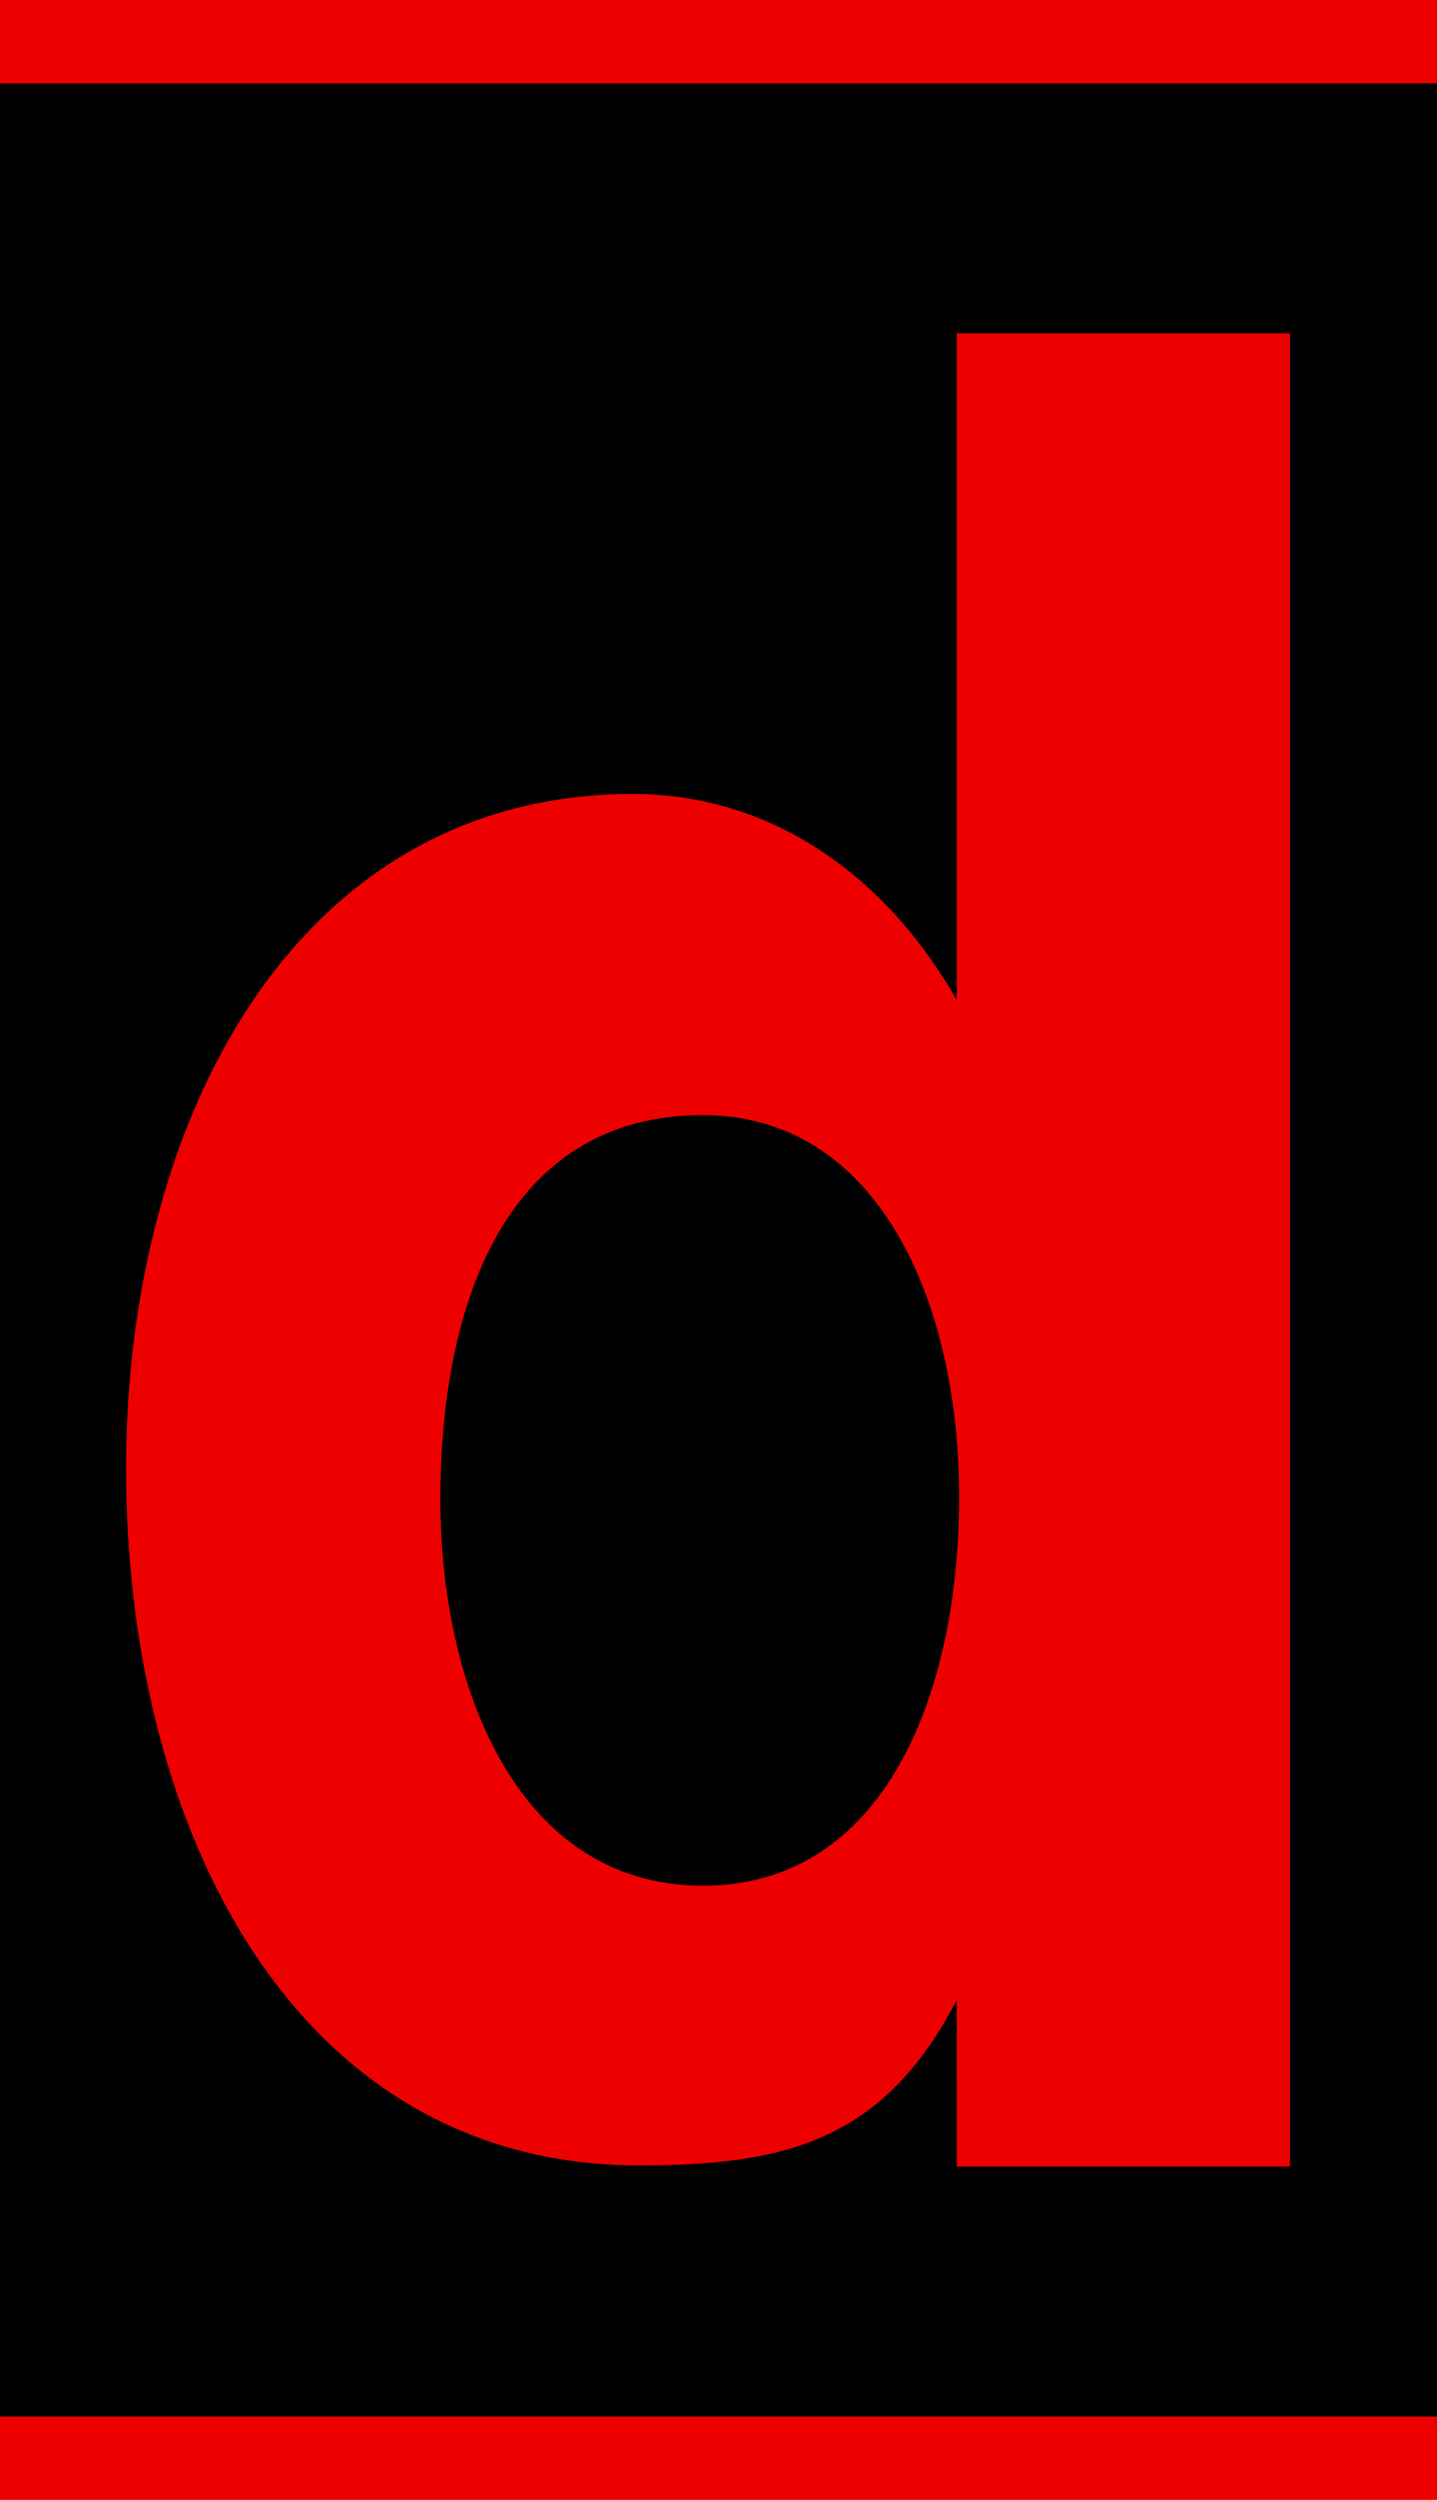 <?xml version="1.0" encoding="UTF-8"?>
<!DOCTYPE svg PUBLIC "-//W3C//DTD SVG 1.1 Tiny//EN" "http://www.w3.org/Graphics/SVG/1.1/DTD/svg11-tiny.dtd">
<svg baseProfile="tiny" version="1.1" xmlns="http://www.w3.org/2000/svg" xmlns:xlink="http://www.w3.org/1999/xlink" width="17.25" height="30" viewBox="35.75 0 17.25 30">
<g>
<path fill="#EE0000" d="M70,26c0,2.209-1.791,4-4,4H4c-2.209,0-4-1.791-4-4V4c0-2.209,1.791-4,4-4h62c2.209,0,4,1.791,4,4V26z"/>
</g>
<g>
<path d="M69,25.268C69,27.328,67.26,29,65.113,29H4.886C2.74,29,1,27.328,1,25.268V4.733C1,2.671,2.74,1,4.886,1h60.229   C67.26,1,69,2.671,69,4.733V25.268z"/>
</g>
<path fill="#EE0000" d="M47.235,24.001L47.235,24.001c-0.876,1.688-2.056,1.985-3.809,1.985c-4.145,0.002-6.162-4.045-6.162-8.363  c0-4.199,2.045-8.095,6.082-8.095c1.62,0,3.011,0.933,3.889,2.473l0,0l0,0v-8h4v21.998h-4V24.001z M44.188,13.382  c-2.346,0-3.152,2.236-3.152,4.611c0,2.262,0.934,4.637,3.152,4.637c2.172,0,3.076-2.289,3.076-4.666  C47.265,15.619,46.287,13.382,44.188,13.382z"/>
</svg>
